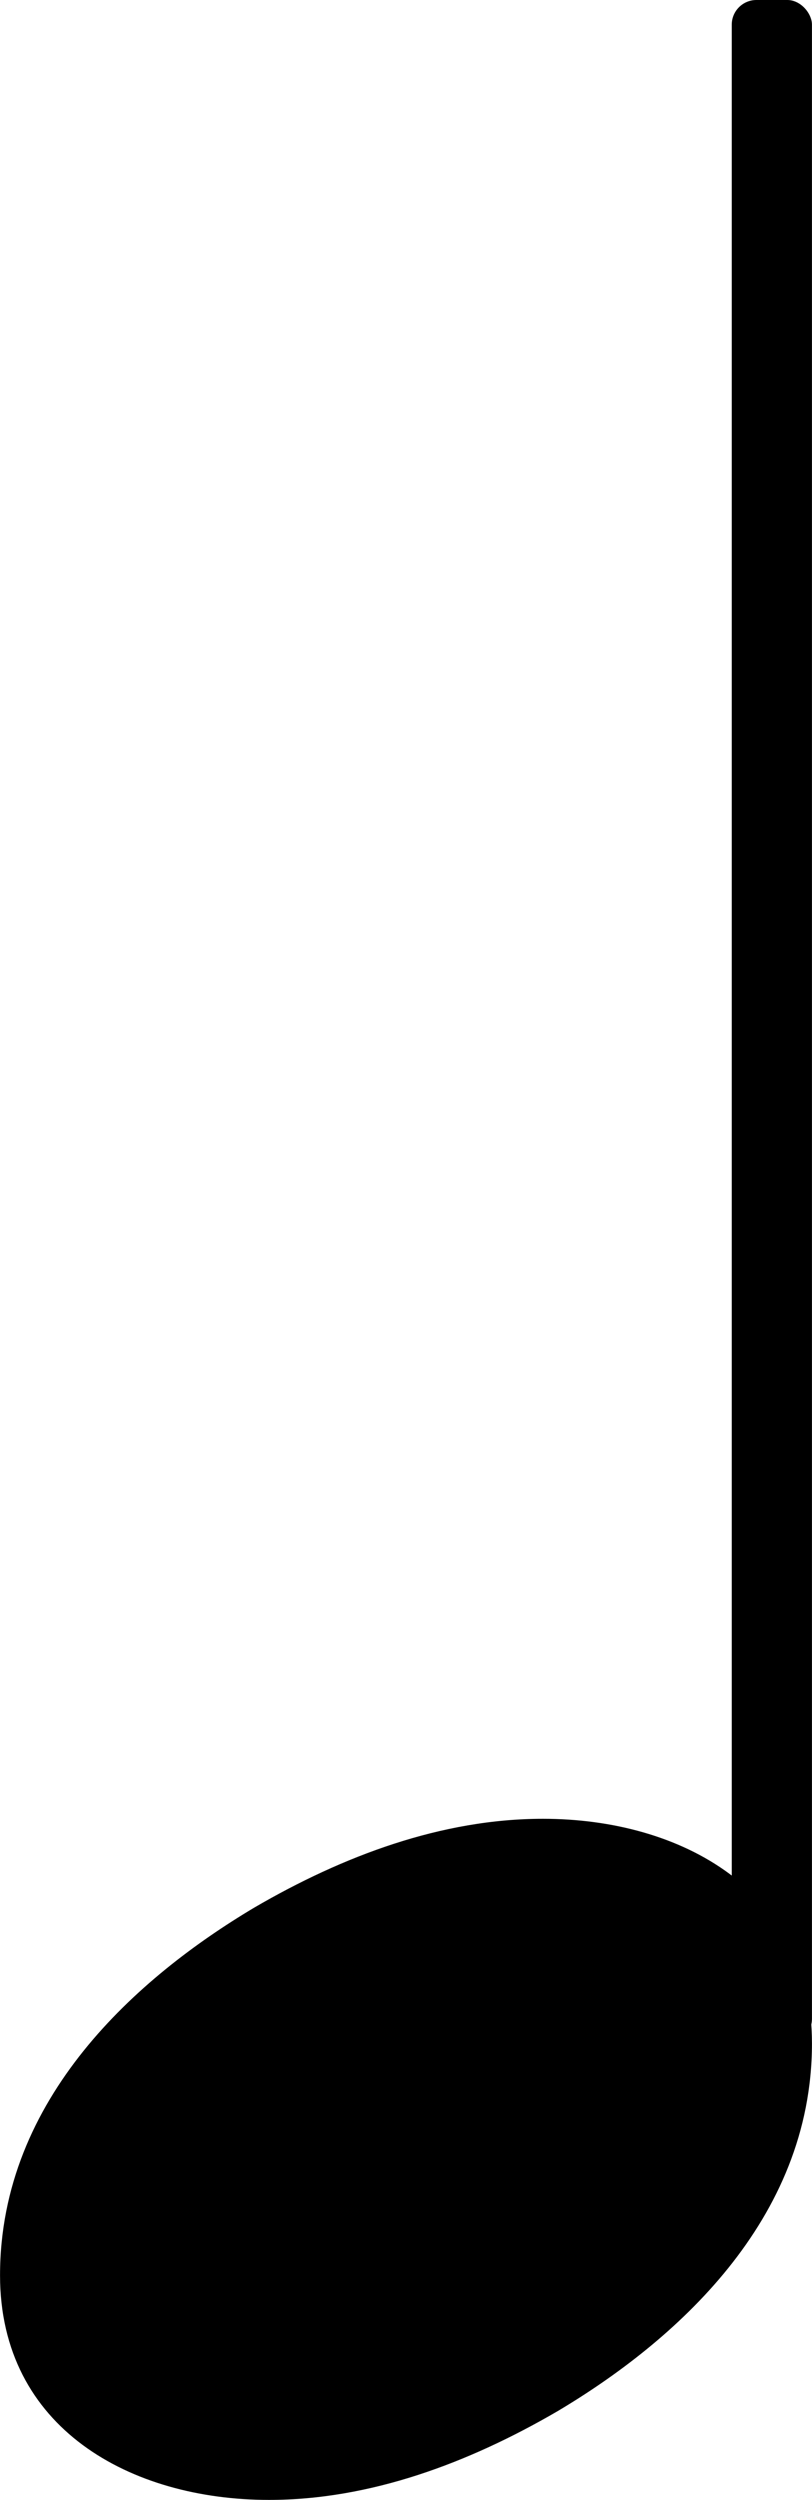 <?xml version="1.0" encoding="UTF-8" standalone="no"?>
<svg
   xmlns="http://www.w3.org/2000/svg"
   version="1.2"
   width="2.313mm"
   height="7.121mm"
   viewBox="0 0 1.316 4.052">
  <rect
     transform="translate(1.251,2)"
     x="-0.065"
     y="-2"
     width="0.13"
     height="3.312"
     ry="0.04"
     id="rect18"
     style="fill:currentColor" />
  <a
     id="a20"
     transform="translate(-87.27,-6.345)">
    <path
       transform="matrix(0.004,0,0,-0.004,87.27,9.845)"
       d="m 220,138 c 56,0 109,-29 109,-91 0,-72 -56,-121 -103,-149 -36,-21 -76,-36 -117,-36 -56,0 -109,29 -109,91 0,72 56,121 103,149 36,21 76,36 117,36 z"
       id="path22"
       style="fill:currentColor" />
  </a>
</svg>
